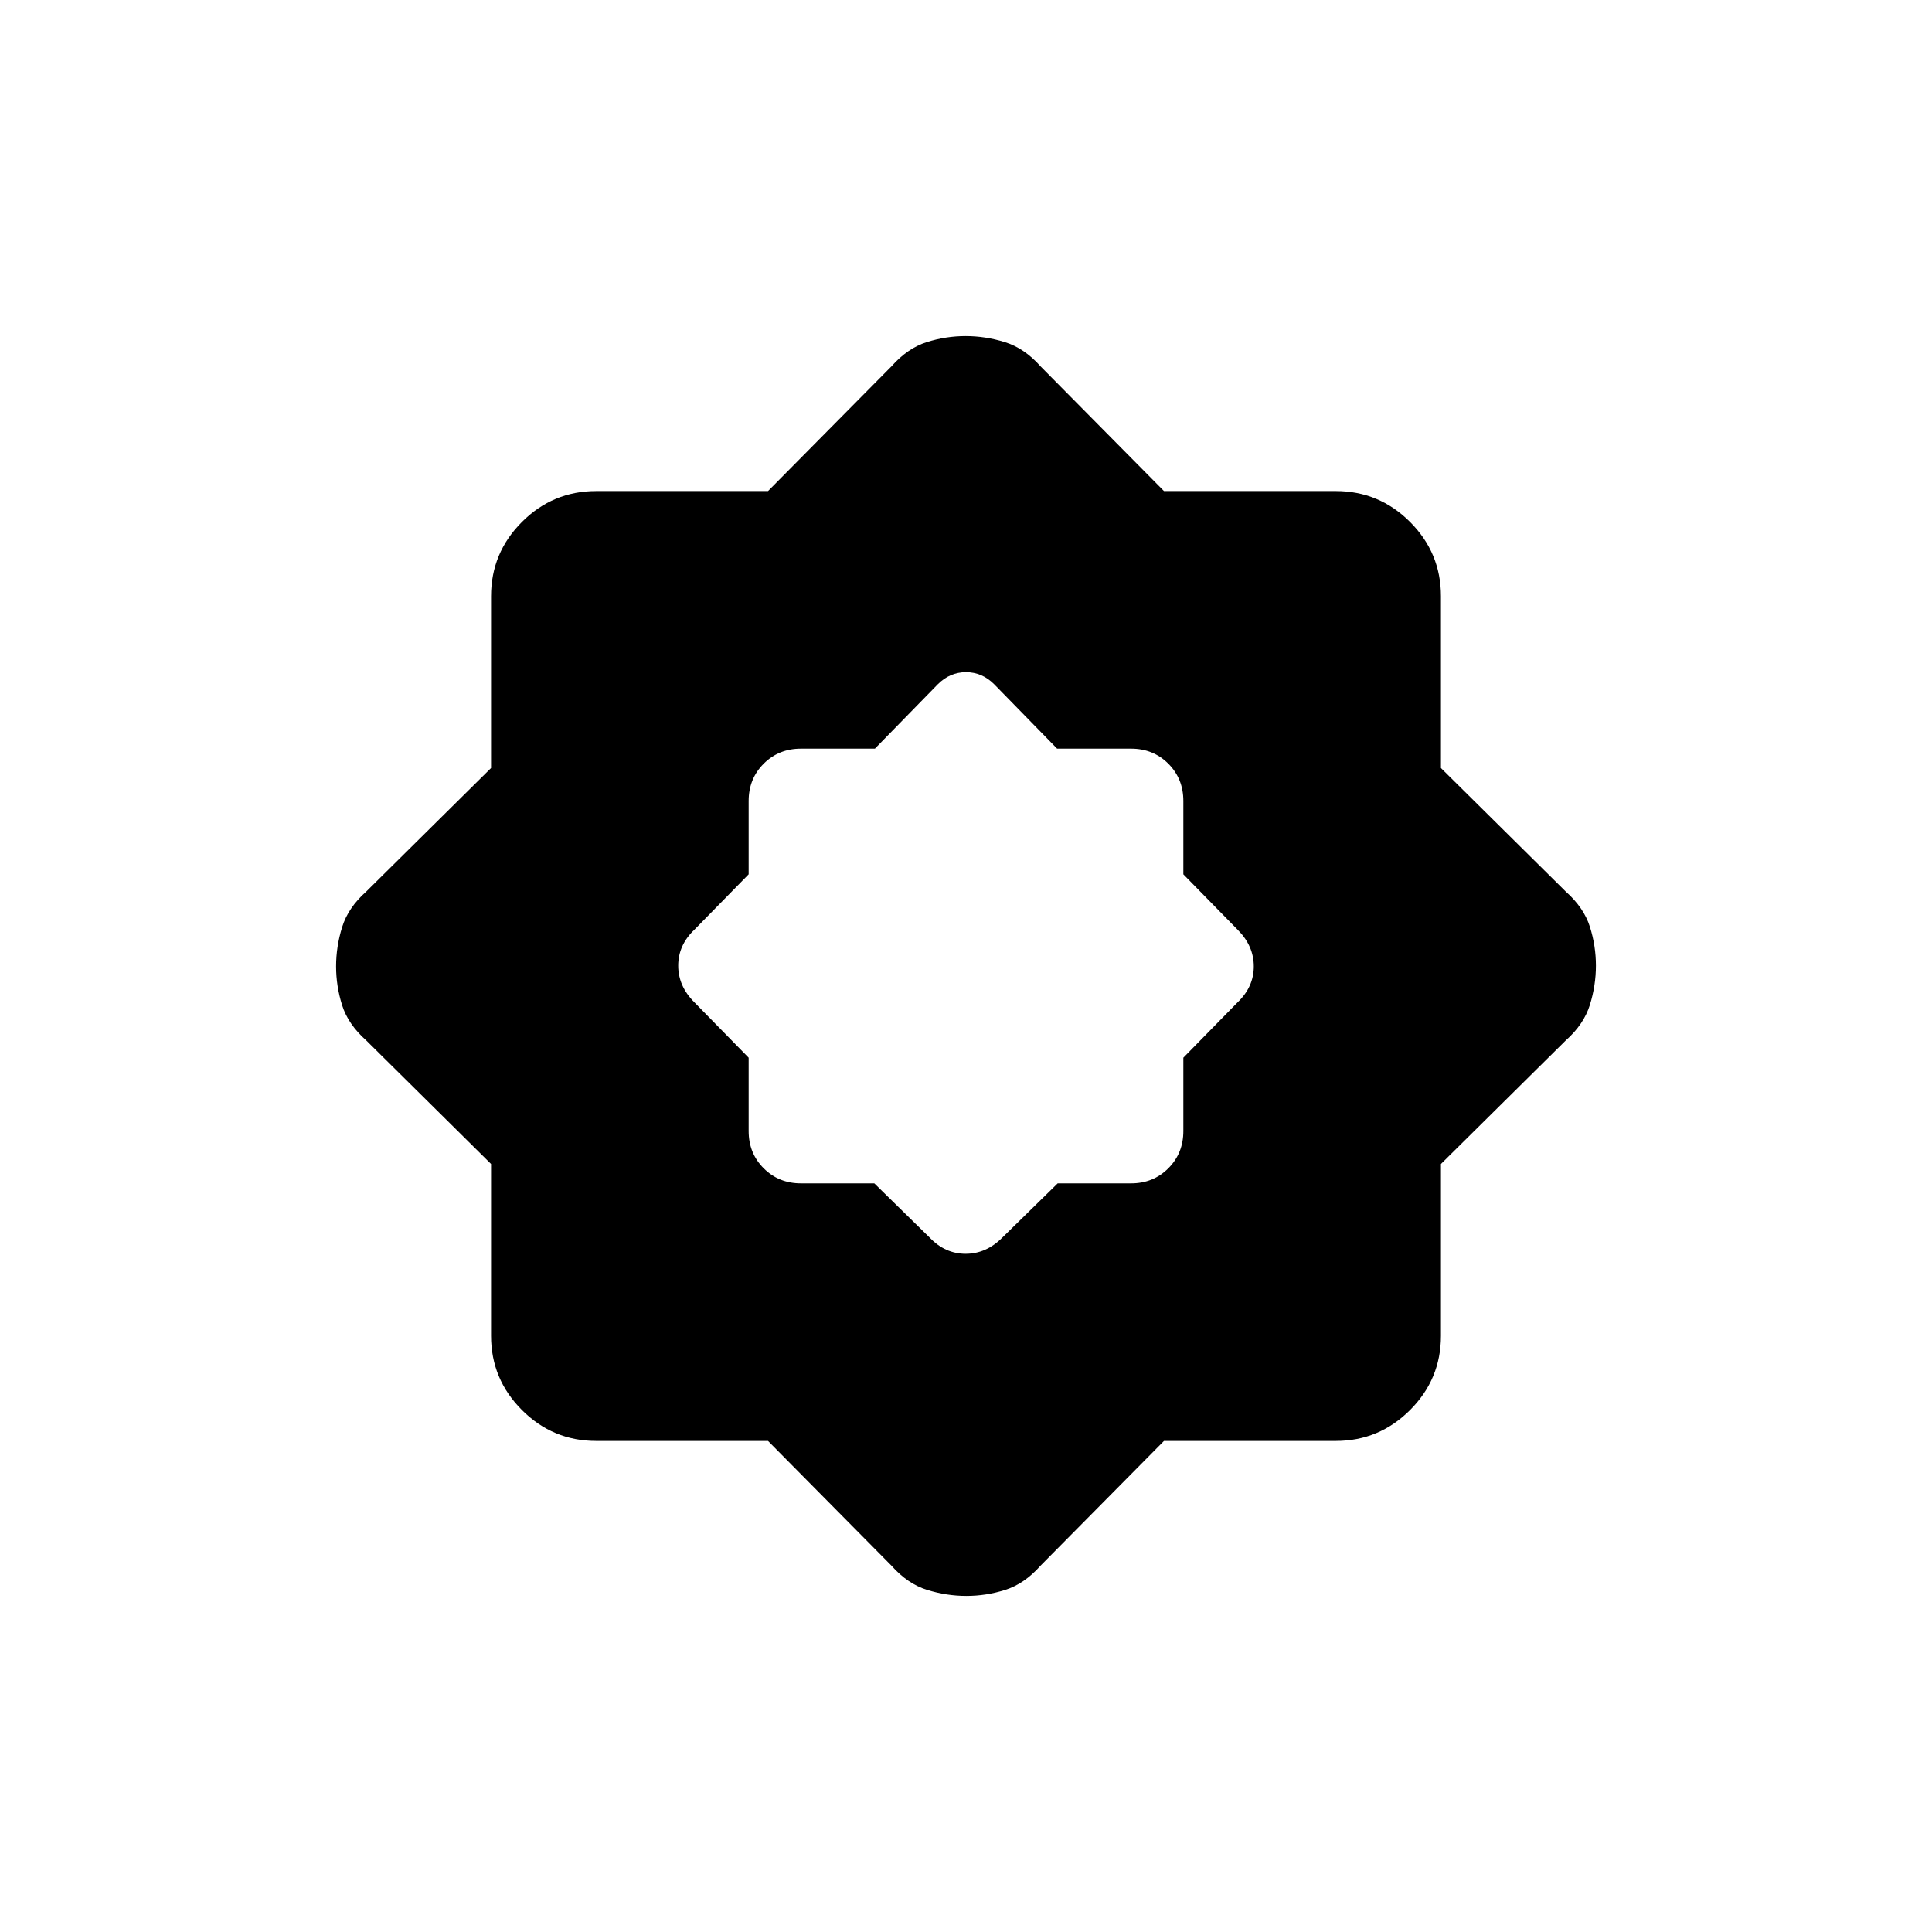 <svg xmlns="http://www.w3.org/2000/svg" height="20" viewBox="0 -960 960 960" width="20"><path d="M434.44-372 462-345q7.64 8 17.82 8t18.18-8l27.56-27H562q11.05 0 18.53-7.48Q588-386.95 588-398v-36.44L615-462q8-7.64 8-17.82T615-498l-27-27.56V-562q0-11.05-7.47-18.53Q573.05-588 562-588h-36.73L494-620q-6-6-14-6t-14 6l-31.27 32H398q-11.05 0-18.52 7.47Q372-573.05 372-562v36.44L345-498q-8 7.64-8 17.82t8 18.18l27 27.56V-398q0 11.05 7.48 18.52Q386.95-372 398-372h36.44Zm-52.81 128h-85.37q-21.56 0-36.91-15.35Q244-274.7 244-296.26v-85.37L182-443q-9-8-12-17.5-3-9.49-3-19.31 0-9.83 3-19.51 3-9.68 12-17.68l62-61.37v-85.37q0-21.56 15.35-36.91Q274.7-716 296.26-716h85.37L443-778q8-9 17.5-12 9.49-3 19.31-3 9.83 0 19.51 3 9.68 3 17.68 12l61.37 62h85.37q21.56 0 36.91 15.35Q716-685.3 716-663.74v85.37L778-517q9 8 12 17.5 3 9.49 3 19.31 0 9.83-3 19.51-3 9.68-12 17.68l-62 61.37v85.37q0 21.56-15.35 36.91Q685.3-244 663.74-244h-85.37L517-182q-8 9-17.5 12-9.49 3-19.31 3-9.83 0-19.51-3-9.68-3-17.68-12l-61.37-62Z"/></svg>
